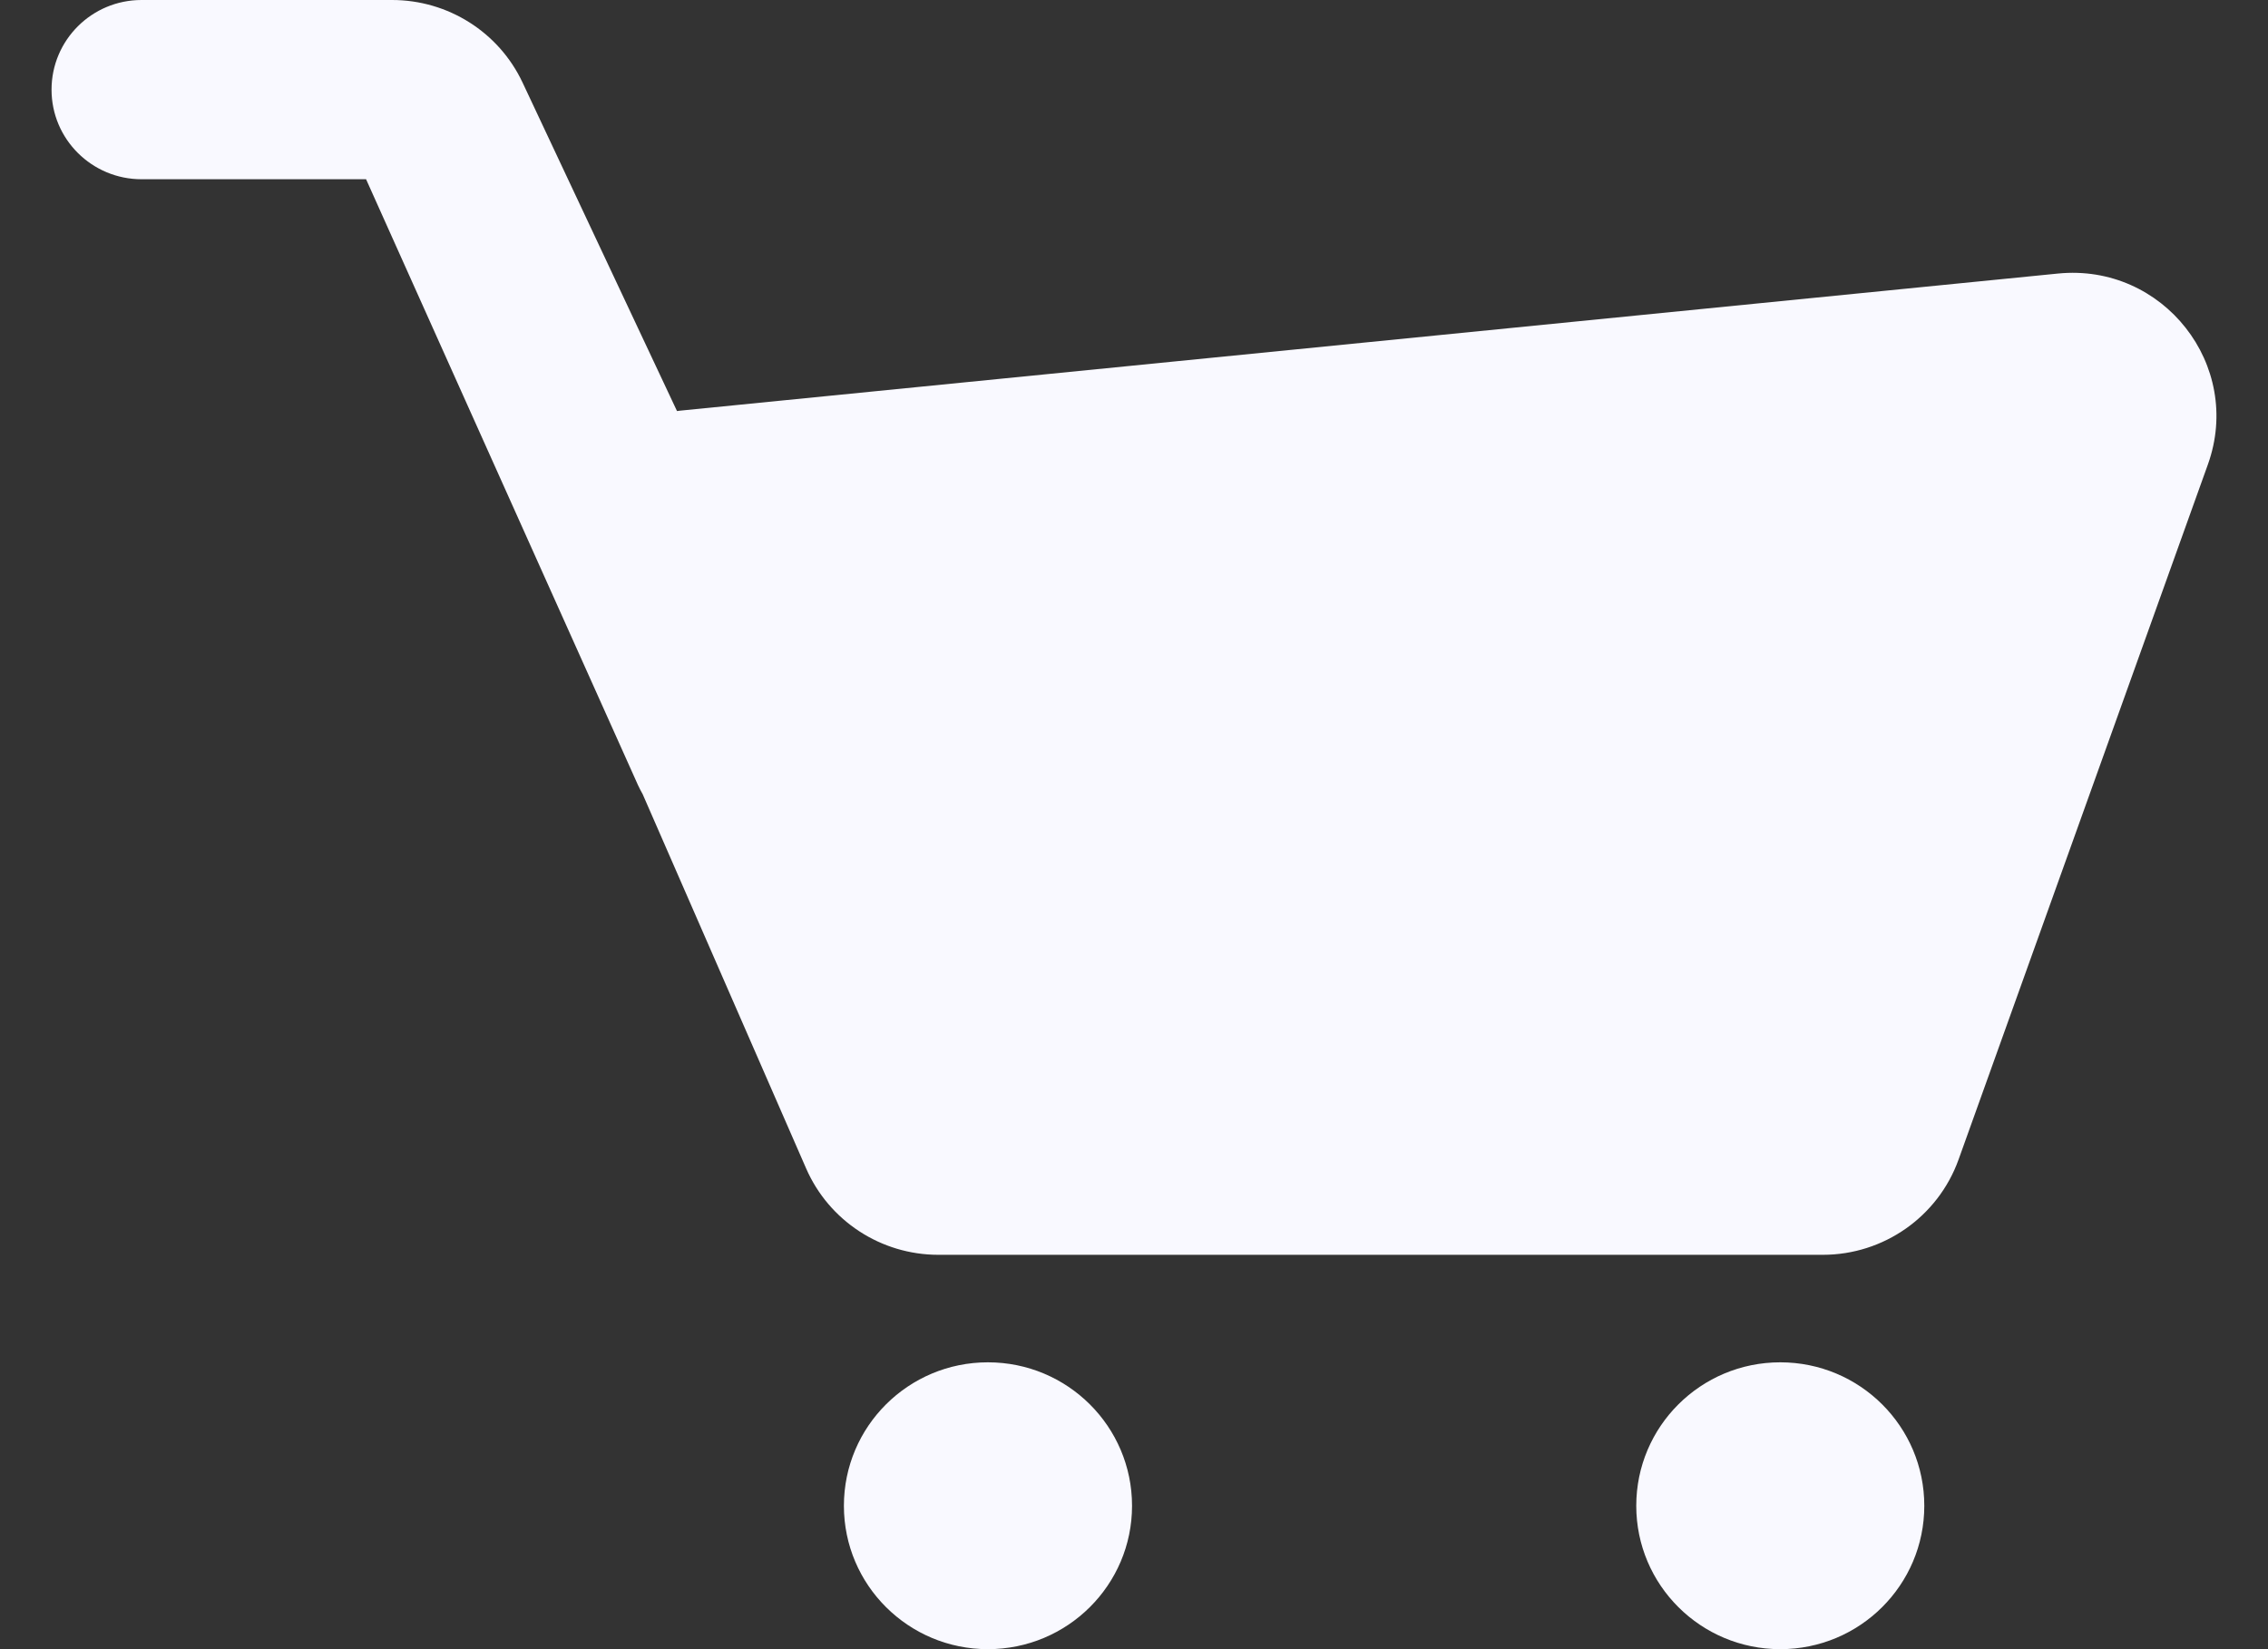 <svg width="22" height="16" viewBox="0 0 22 16" fill="none" xmlns="http://www.w3.org/2000/svg">
<rect x="0" y="0" width="22" height="16" fill="#333333" stroke="none"/>
<path d="M8.186 14.609C8.186 13.84 8.811 13.217 9.583 13.217C10.355 13.217 10.981 13.84 10.981 14.609C10.981 15.377 10.355 16 9.583 16C8.811 16 8.186 15.377 8.186 14.609Z" fill="#F9F9FF"/>
<path d="M15.872 14.609C15.872 13.84 16.497 13.217 17.269 13.217C18.041 13.217 18.666 13.84 18.666 14.609C18.666 15.377 18.041 16 17.269 16C16.497 16 15.872 15.377 15.872 14.609Z" fill="#F9F9FF"/>
<path d="M0.5 0.87C0.5 0.389 0.891 0 1.373 0H3.803C4.346 0 4.839 0.312 5.069 0.801L6.567 3.988C6.578 3.986 6.588 3.985 6.599 3.984L19.962 2.654C20.983 2.552 21.762 3.544 21.417 4.506L18.998 11.251C18.799 11.804 18.272 12.174 17.682 12.174H9.102C8.546 12.174 8.042 11.845 7.82 11.337L6.234 7.705C6.218 7.677 6.203 7.648 6.189 7.618L3.551 1.739H1.373C0.891 1.739 0.5 1.35 0.5 0.87Z" fill="#F9F9FF"/>
</svg>

